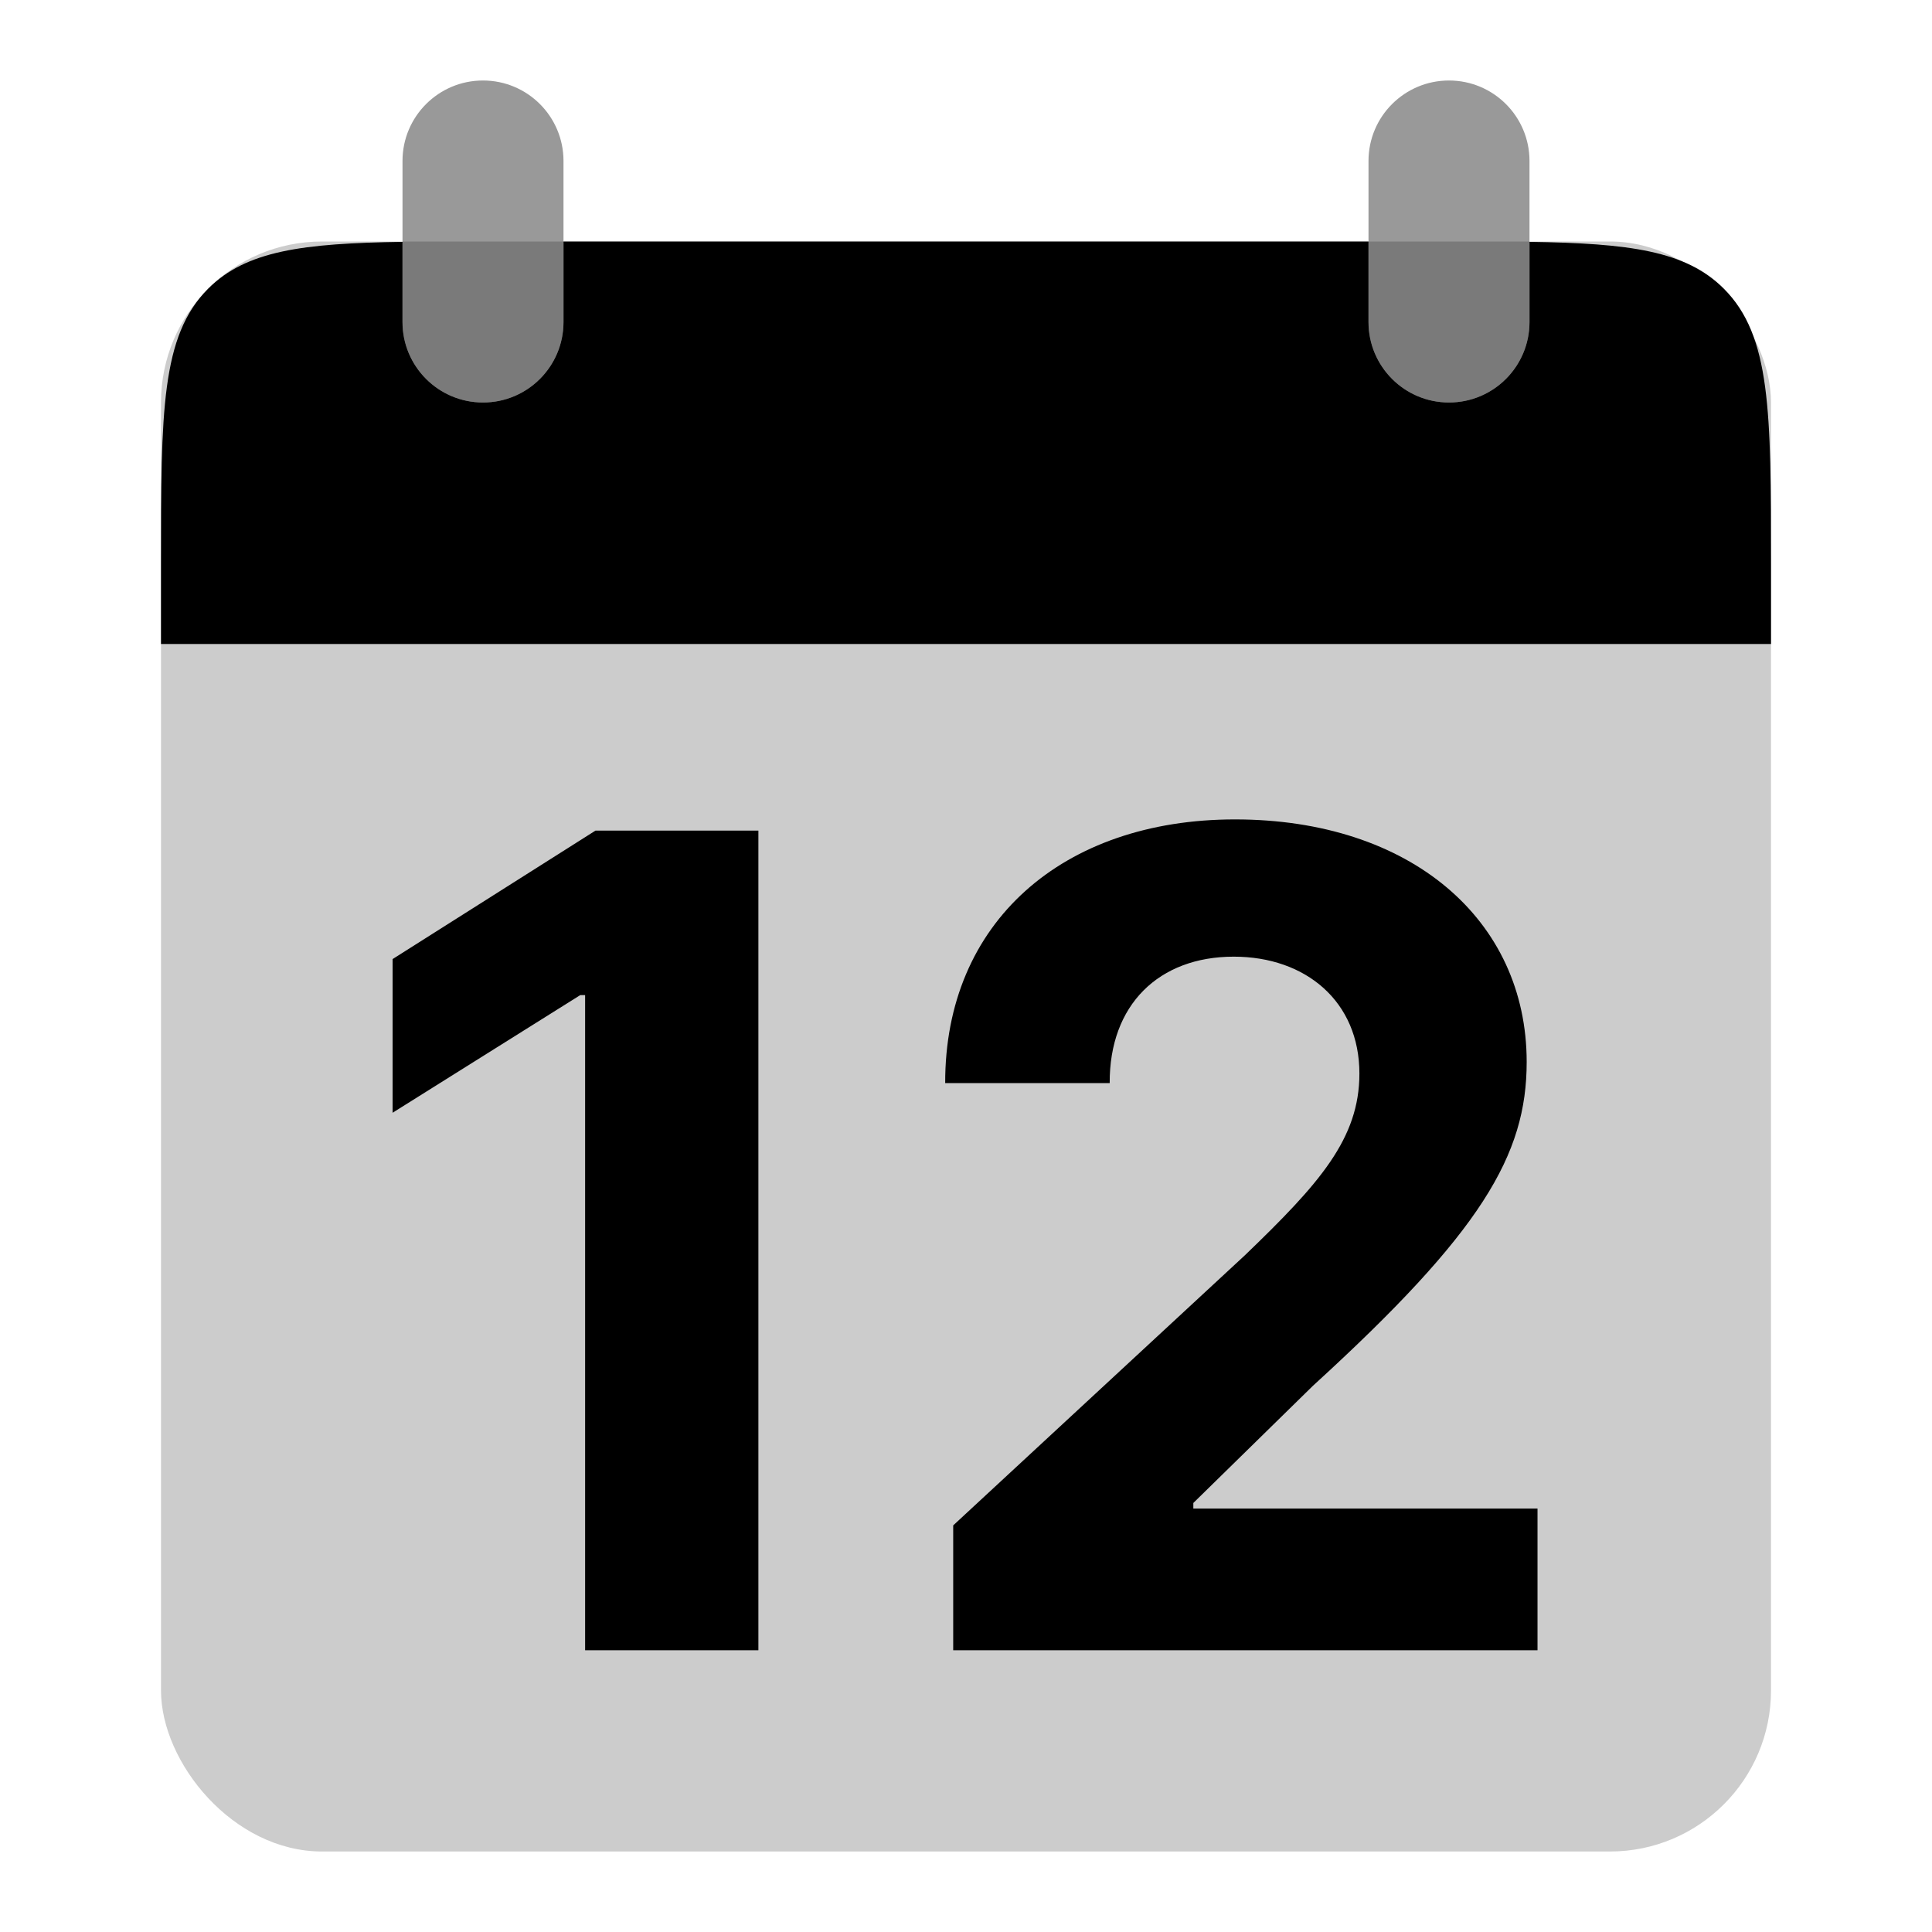 <svg width="48" height="48" viewBox="0 0 48 48" fill="none" xmlns="http://www.w3.org/2000/svg">
<rect opacity="0.2" x="4" y="6" width="40" height="40" rx="4" fill="black"/>
<path d="M18.842 20.636H14.795L9.754 23.828V27.646L14.417 24.723H14.537V41H18.842V20.636ZM23.682 41H38.199V37.48H29.648V37.341L32.621 34.428C36.807 30.609 37.93 28.7 37.93 26.384C37.93 22.854 35.047 20.358 30.682 20.358C26.406 20.358 23.473 22.913 23.483 26.91H27.57C27.56 24.962 28.793 23.768 30.652 23.768C32.442 23.768 33.774 24.882 33.774 26.672C33.774 28.293 32.78 29.406 30.93 31.186L23.682 37.898V41Z" fill="black"/>
<g opacity="0.4">
<path d="M10 4C10 2.895 10.895 2 12 2C13.105 2 14 2.895 14 4V8C14 9.105 13.105 10 12 10C10.895 10 10 9.105 10 8V4Z" fill="black"/>
<path d="M34 4C34 2.895 34.895 2 36 2C37.105 2 38 2.895 38 4V8C38 9.105 37.105 10 36 10C34.895 10 34 9.105 34 8V4Z" fill="black"/>
</g>
<path fill-rule="evenodd" clip-rule="evenodd" d="M10 6.009C7.52 6.045 6.115 6.228 5.172 7.172C4 8.343 4 10.229 4 14V16H44V14C44 10.229 44 8.343 42.828 7.172C41.885 6.228 40.48 6.045 38 6.009V8C38 9.105 37.105 10 36 10C34.895 10 34 9.105 34 8V6H14V8C14 9.105 13.105 10 12 10C10.895 10 10 9.105 10 8V6.009Z" fill="black"/>
</svg>
